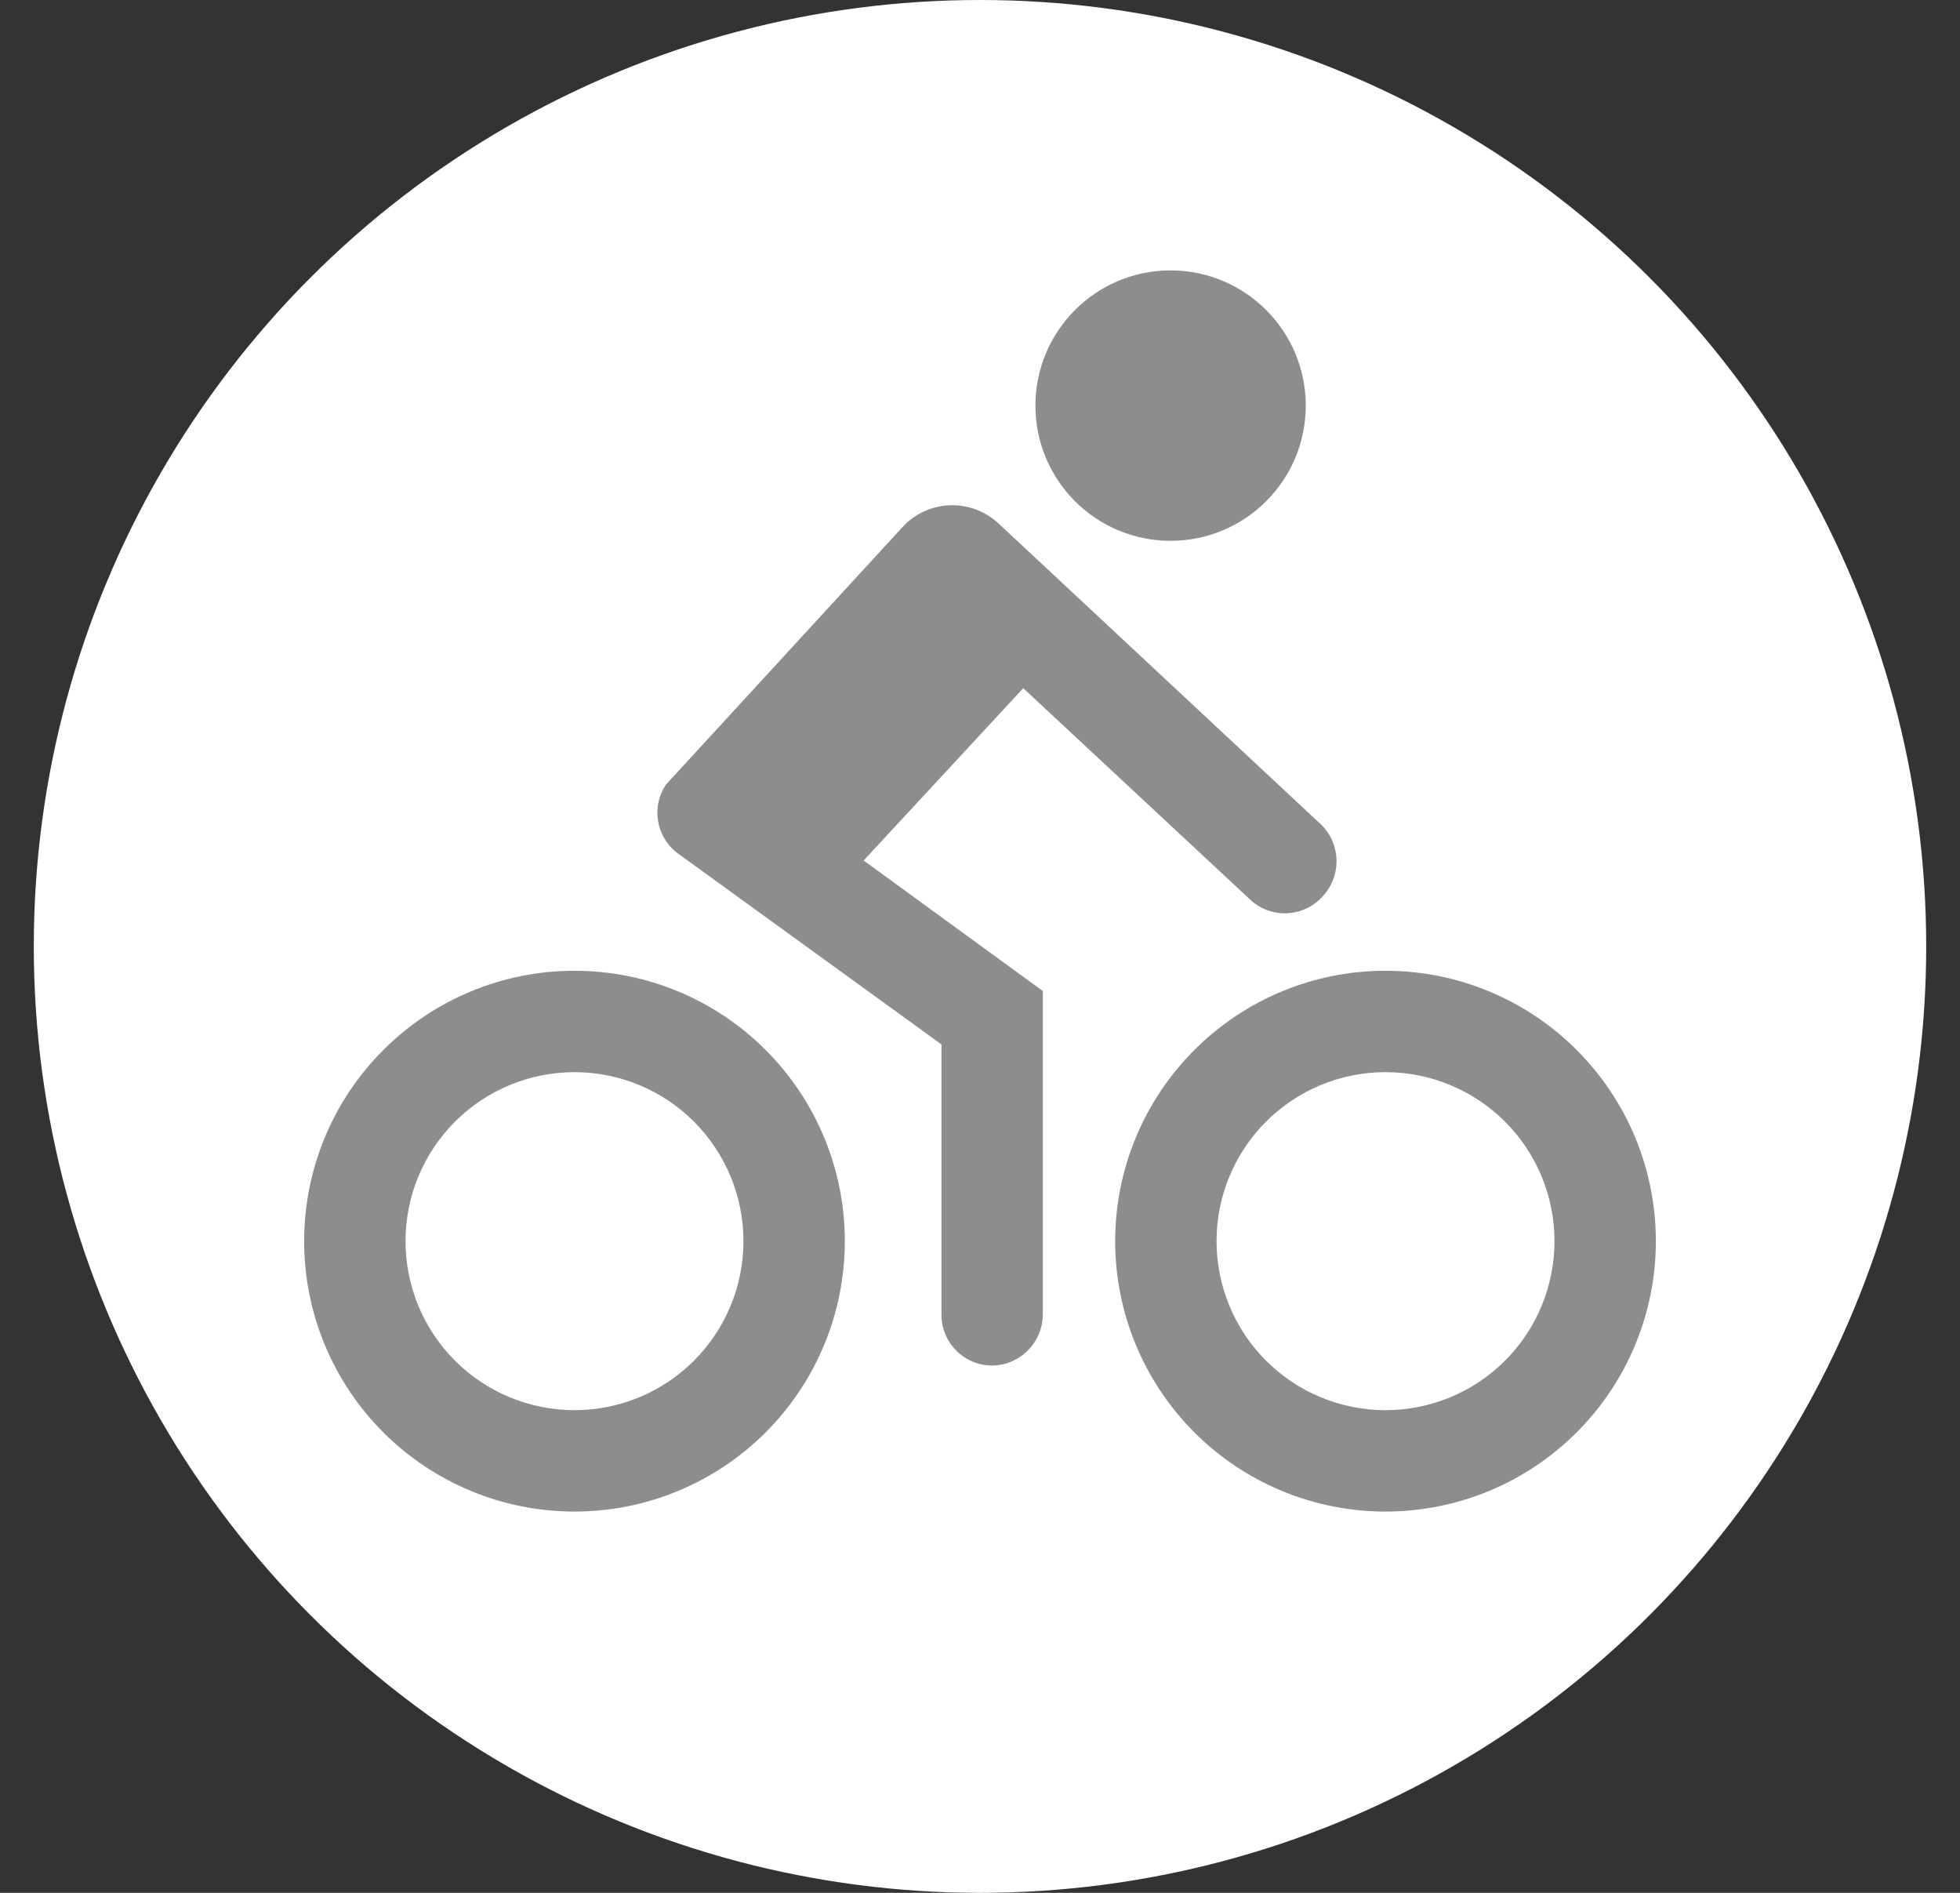<svg width="29" height="28" viewBox="0 0 29 28" fill="none" xmlns="http://www.w3.org/2000/svg">
<rect x="0" y="0" width="29" height="28" fill="#333333" stroke="none"/>
<circle cx="14.5" cy="14" r="14" fill="white"/>
<path d="M8.5 14.36C7.439 14.36 6.422 14.781 5.672 15.532C4.921 16.282 4.5 17.299 4.5 18.36C4.5 19.421 4.921 20.438 5.672 21.189C6.422 21.939 7.439 22.36 8.5 22.36C9.561 22.36 10.578 21.939 11.328 21.189C12.079 20.438 12.5 19.421 12.5 18.36C12.5 17.299 12.079 16.282 11.328 15.532C10.578 14.781 9.561 14.36 8.5 14.36ZM8.5 20.86C7.837 20.86 7.201 20.597 6.732 20.128C6.263 19.659 6 19.023 6 18.36C6 17.697 6.263 17.061 6.732 16.592C7.201 16.123 7.837 15.86 8.5 15.86C9.163 15.86 9.799 16.123 10.268 16.592C10.737 17.061 11 17.697 11 18.36C11 19.023 10.737 19.659 10.268 20.128C9.799 20.597 9.163 20.86 8.5 20.86Z" fill="#8D8D8D"/>
<path d="M20.5 14.36C19.439 14.36 18.422 14.781 17.672 15.532C16.921 16.282 16.5 17.299 16.5 18.36C16.5 19.421 16.921 20.438 17.672 21.189C18.422 21.939 19.439 22.36 20.5 22.36C21.561 22.36 22.578 21.939 23.328 21.189C24.079 20.438 24.5 19.421 24.5 18.36C24.5 17.299 24.079 16.282 23.328 15.532C22.578 14.781 21.561 14.36 20.5 14.36ZM20.5 20.86C19.837 20.86 19.201 20.597 18.732 20.128C18.263 19.659 18 19.023 18 18.36C18 17.697 18.263 17.061 18.732 16.592C19.201 16.123 19.837 15.86 20.5 15.86C21.163 15.86 21.799 16.123 22.268 16.592C22.737 17.061 23 17.697 23 18.36C23 19.023 22.737 19.659 22.268 20.128C21.799 20.597 21.163 20.86 20.5 20.86Z" fill="#8D8D8D"/>
<path d="M12.75 12.76L15.14 10.18L18.5 13.31C18.638 13.44 18.821 13.511 19.01 13.51C19.113 13.51 19.215 13.489 19.31 13.447C19.405 13.406 19.49 13.346 19.56 13.27C19.698 13.128 19.775 12.938 19.775 12.74C19.775 12.542 19.698 12.352 19.56 12.21L15.5 8.42L14.77 7.74C14.576 7.56 14.319 7.465 14.055 7.474C13.79 7.483 13.541 7.597 13.36 7.79L9.85 11.61C9.747 11.767 9.706 11.956 9.736 12.141C9.765 12.326 9.863 12.493 10.01 12.61L13.93 15.45V19.45C13.93 19.649 14.009 19.84 14.15 19.98C14.29 20.121 14.481 20.2 14.68 20.2C14.878 20.198 15.067 20.118 15.207 19.977C15.348 19.837 15.427 19.648 15.43 19.45V14.66L12.78 12.73L12.75 12.76Z" fill="#8D8D8D"/>
<path d="M17.32 8C18.424 8 19.32 7.105 19.32 6C19.32 4.896 18.424 4 17.32 4C16.215 4 15.32 4.896 15.32 6C15.32 7.105 16.215 8 17.32 8Z" fill="#8D8D8D"/>
</svg>

